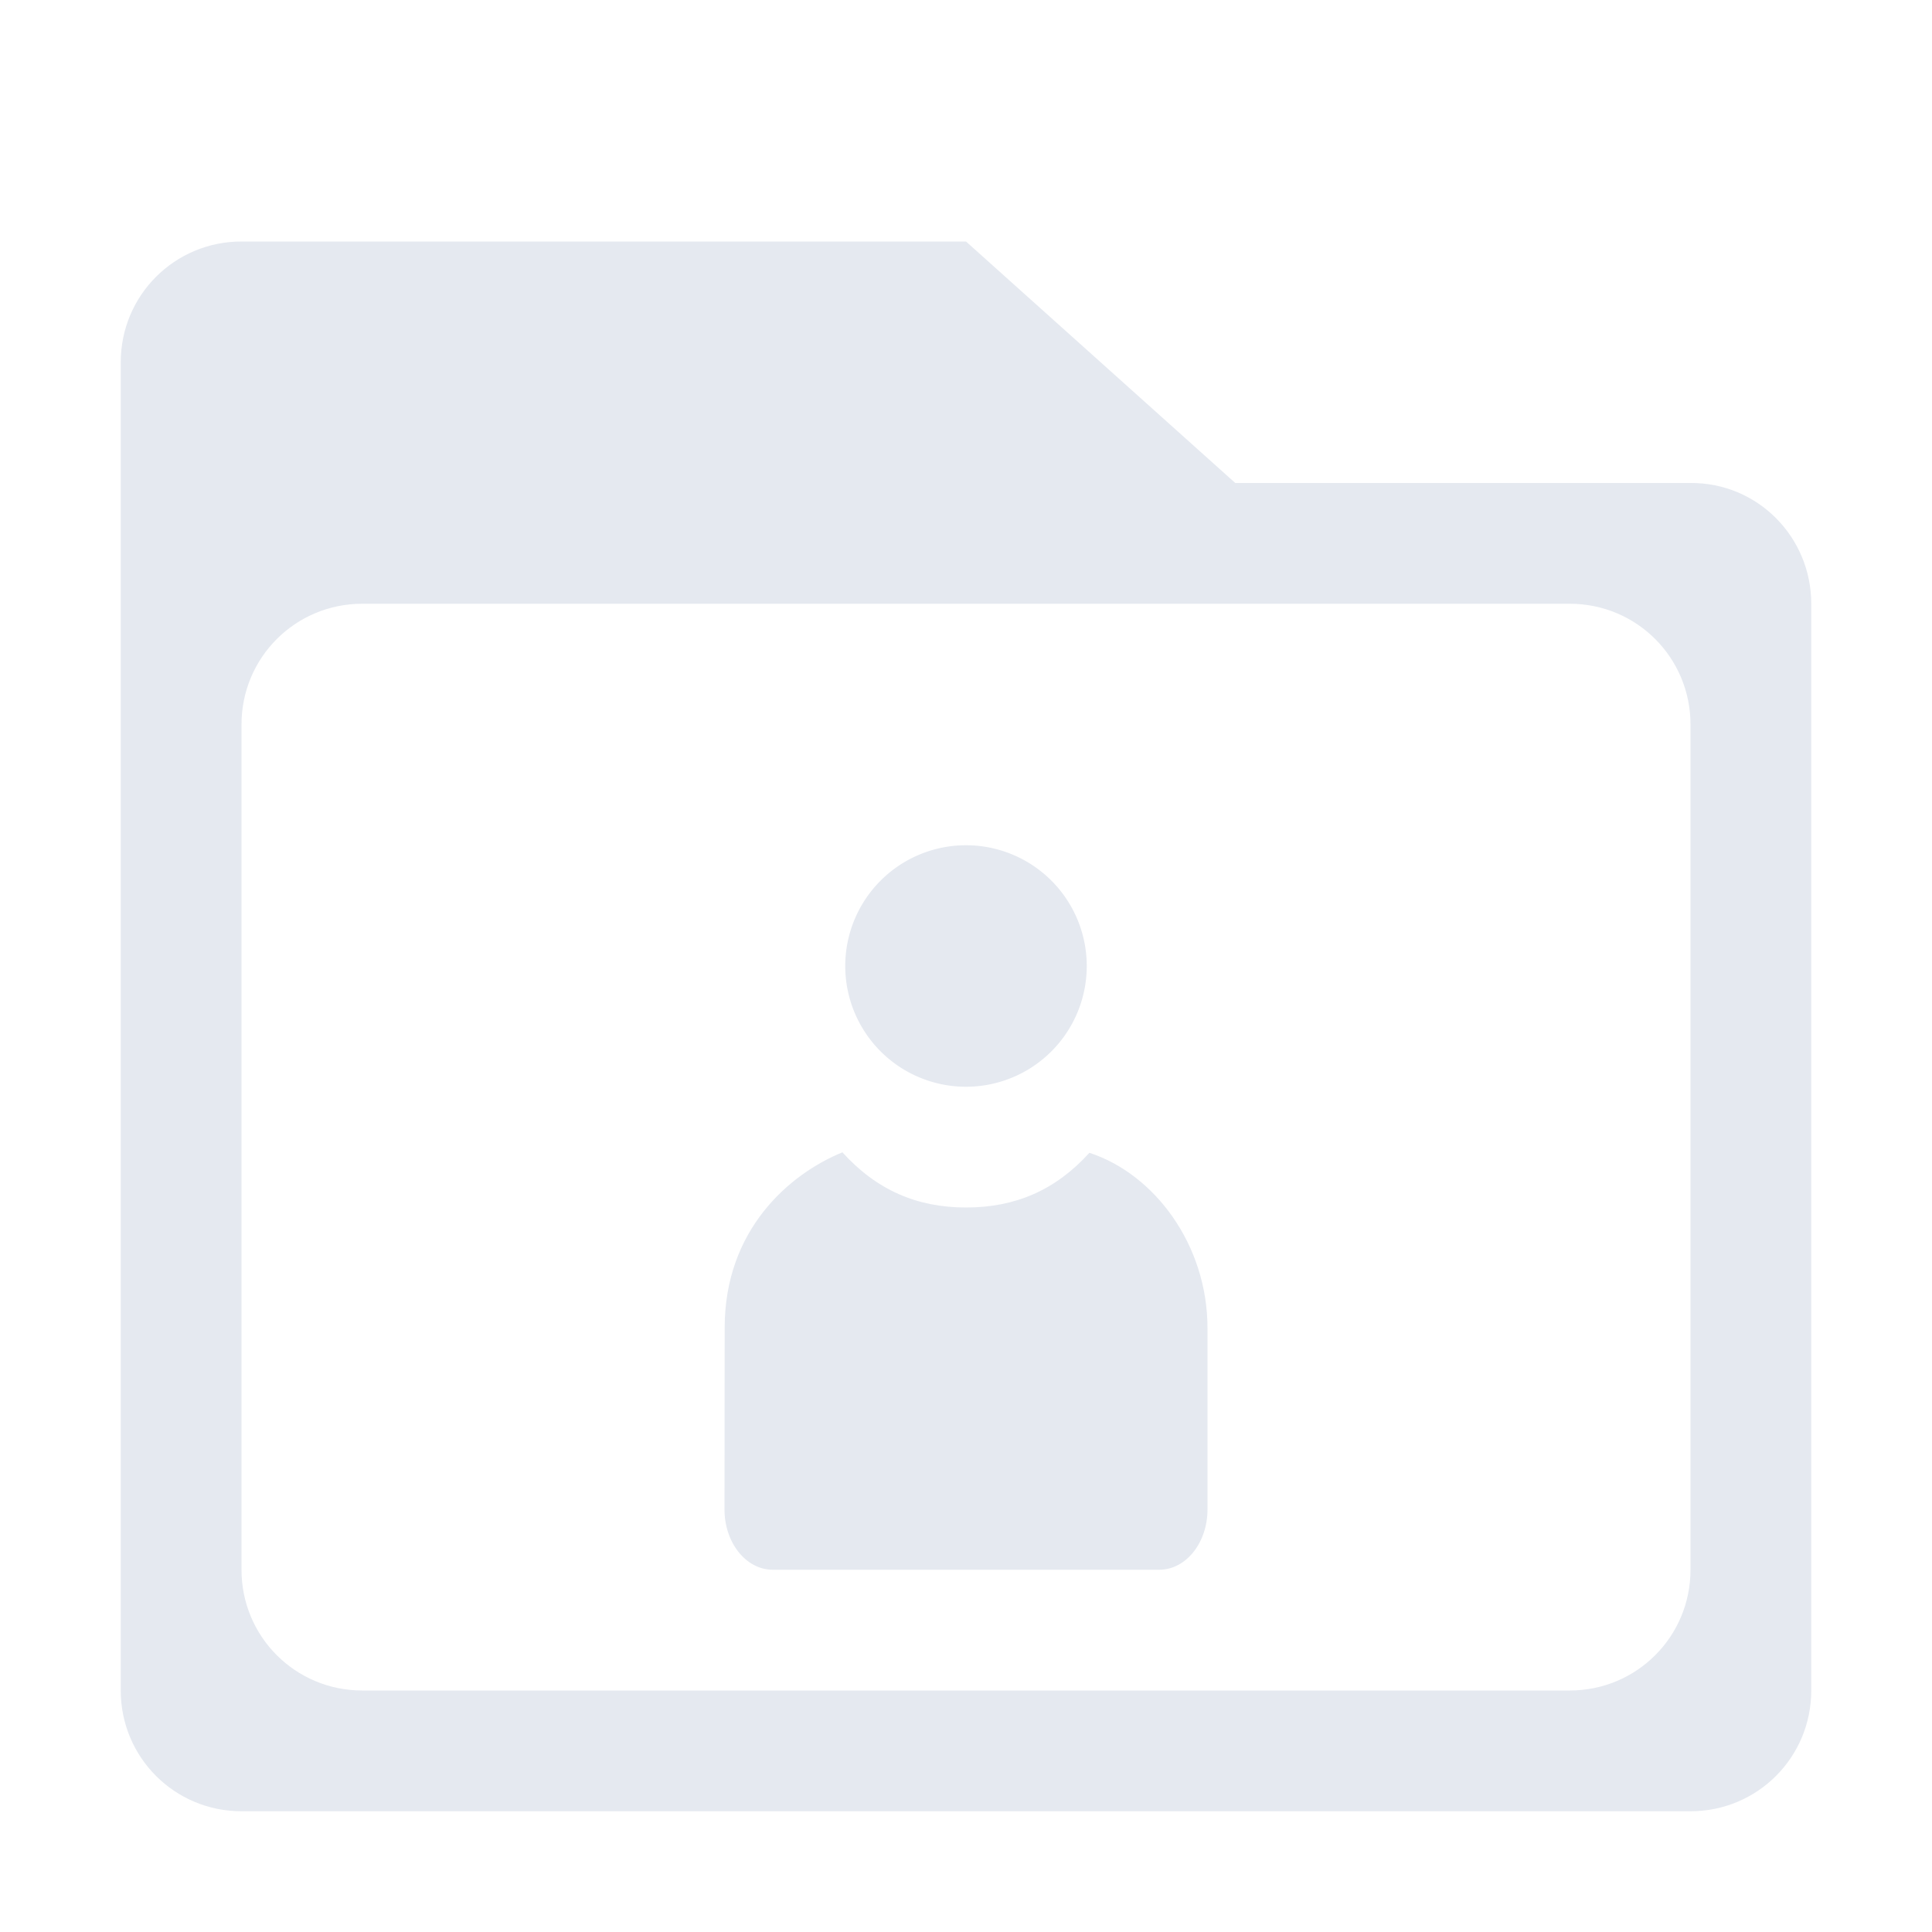 <?xml version="1.0" encoding="UTF-8" standalone="no"?>
<!--Part of Monotone: https://github.com/sixsixfive/Monotone, released under cc-by-sa_v4-->
<svg xmlns="http://www.w3.org/2000/svg" version="1.1" viewBox="0 0 16 16">
 <path d="m2 2c-0.554 0-1 0.446-1 1v11c0 0.554 0.446 1 1 1h12c0.554 0 1-0.446 1-1v-9c0-0.554-0.446-1.004-1-1h-3.77l-2.23-2h-6zm1 3h10c0.554 0 1 0.446 1 1v7c0 0.554-0.446 1-1 1h-10c-0.554 0-1-0.446-1-1v-7c0-0.554 0.446-1 1-1z" fill="#e5e9f0"/>
 <g fill="#e5e9f0" transform="matrix(.5 0 0 .5 3.5 5.5)">
  <path stroke-width=".894" d="m11.044 8.094c-0.565 0.623-1.232 0.906-2.044 0.906-0.813 0-1.482-0.29-2.047-0.914-0.887 0.363-1.949 1.288-1.95 2.902l-0.003 3.012c0 0.554 0.357 1 0.8 1h6.4c0.443 0 0.8-0.446 0.8-1v-3c0-1.387-0.882-2.556-1.956-2.906z"/>
  <path style="color:#e5e9f0" d="m11 5a2 2 0 0 1 -2 2 2 2 0 0 1 -2 -2 2 2 0 0 1 2 -2 2 2 0 0 1 2 2z" overflow="visible" stroke-width=".667"/>
 </g>
</svg>
